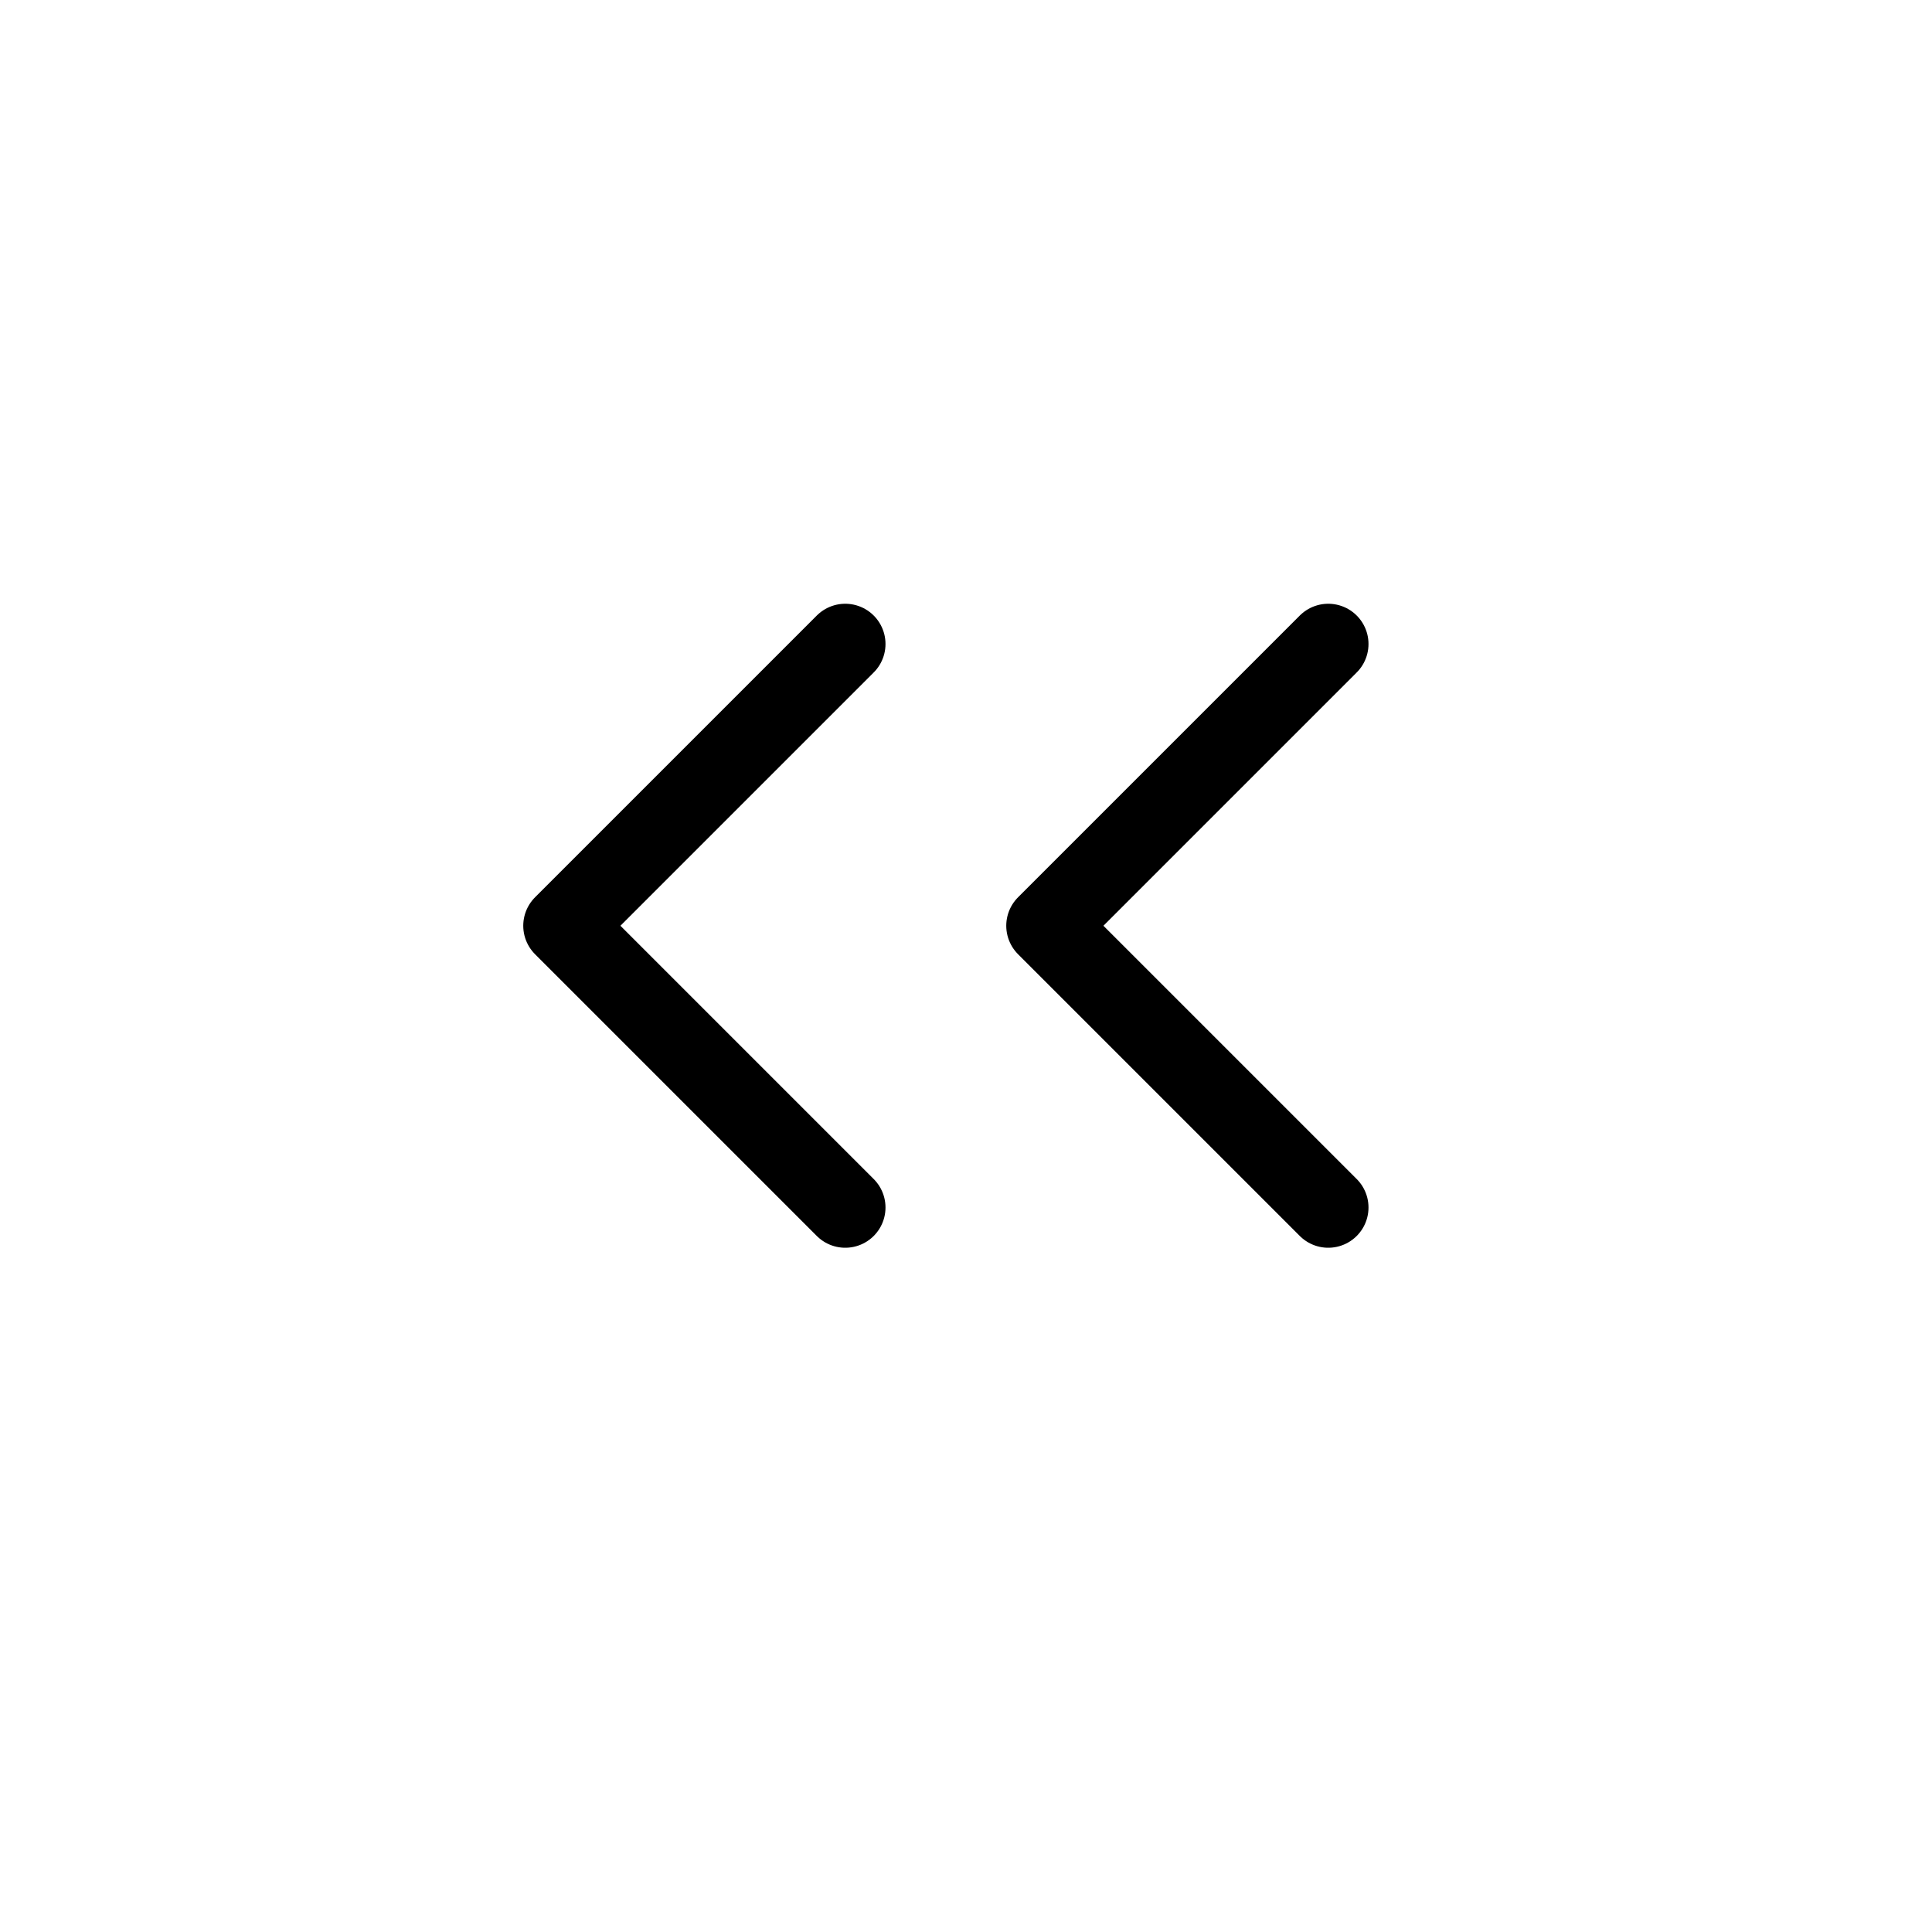 <svg width="32" height="32" fill="none" stroke="currentColor" stroke-linecap="round" stroke-linejoin="round" stroke-width="1" viewBox="0 0 24 24" xmlns="http://www.w3.org/2000/svg">
   <path d="M16.5 8 13 11.5l3.5 3.5"></path>
   <path d="M10.5 8 7 11.5l3.5 3.5"></path>
</svg>